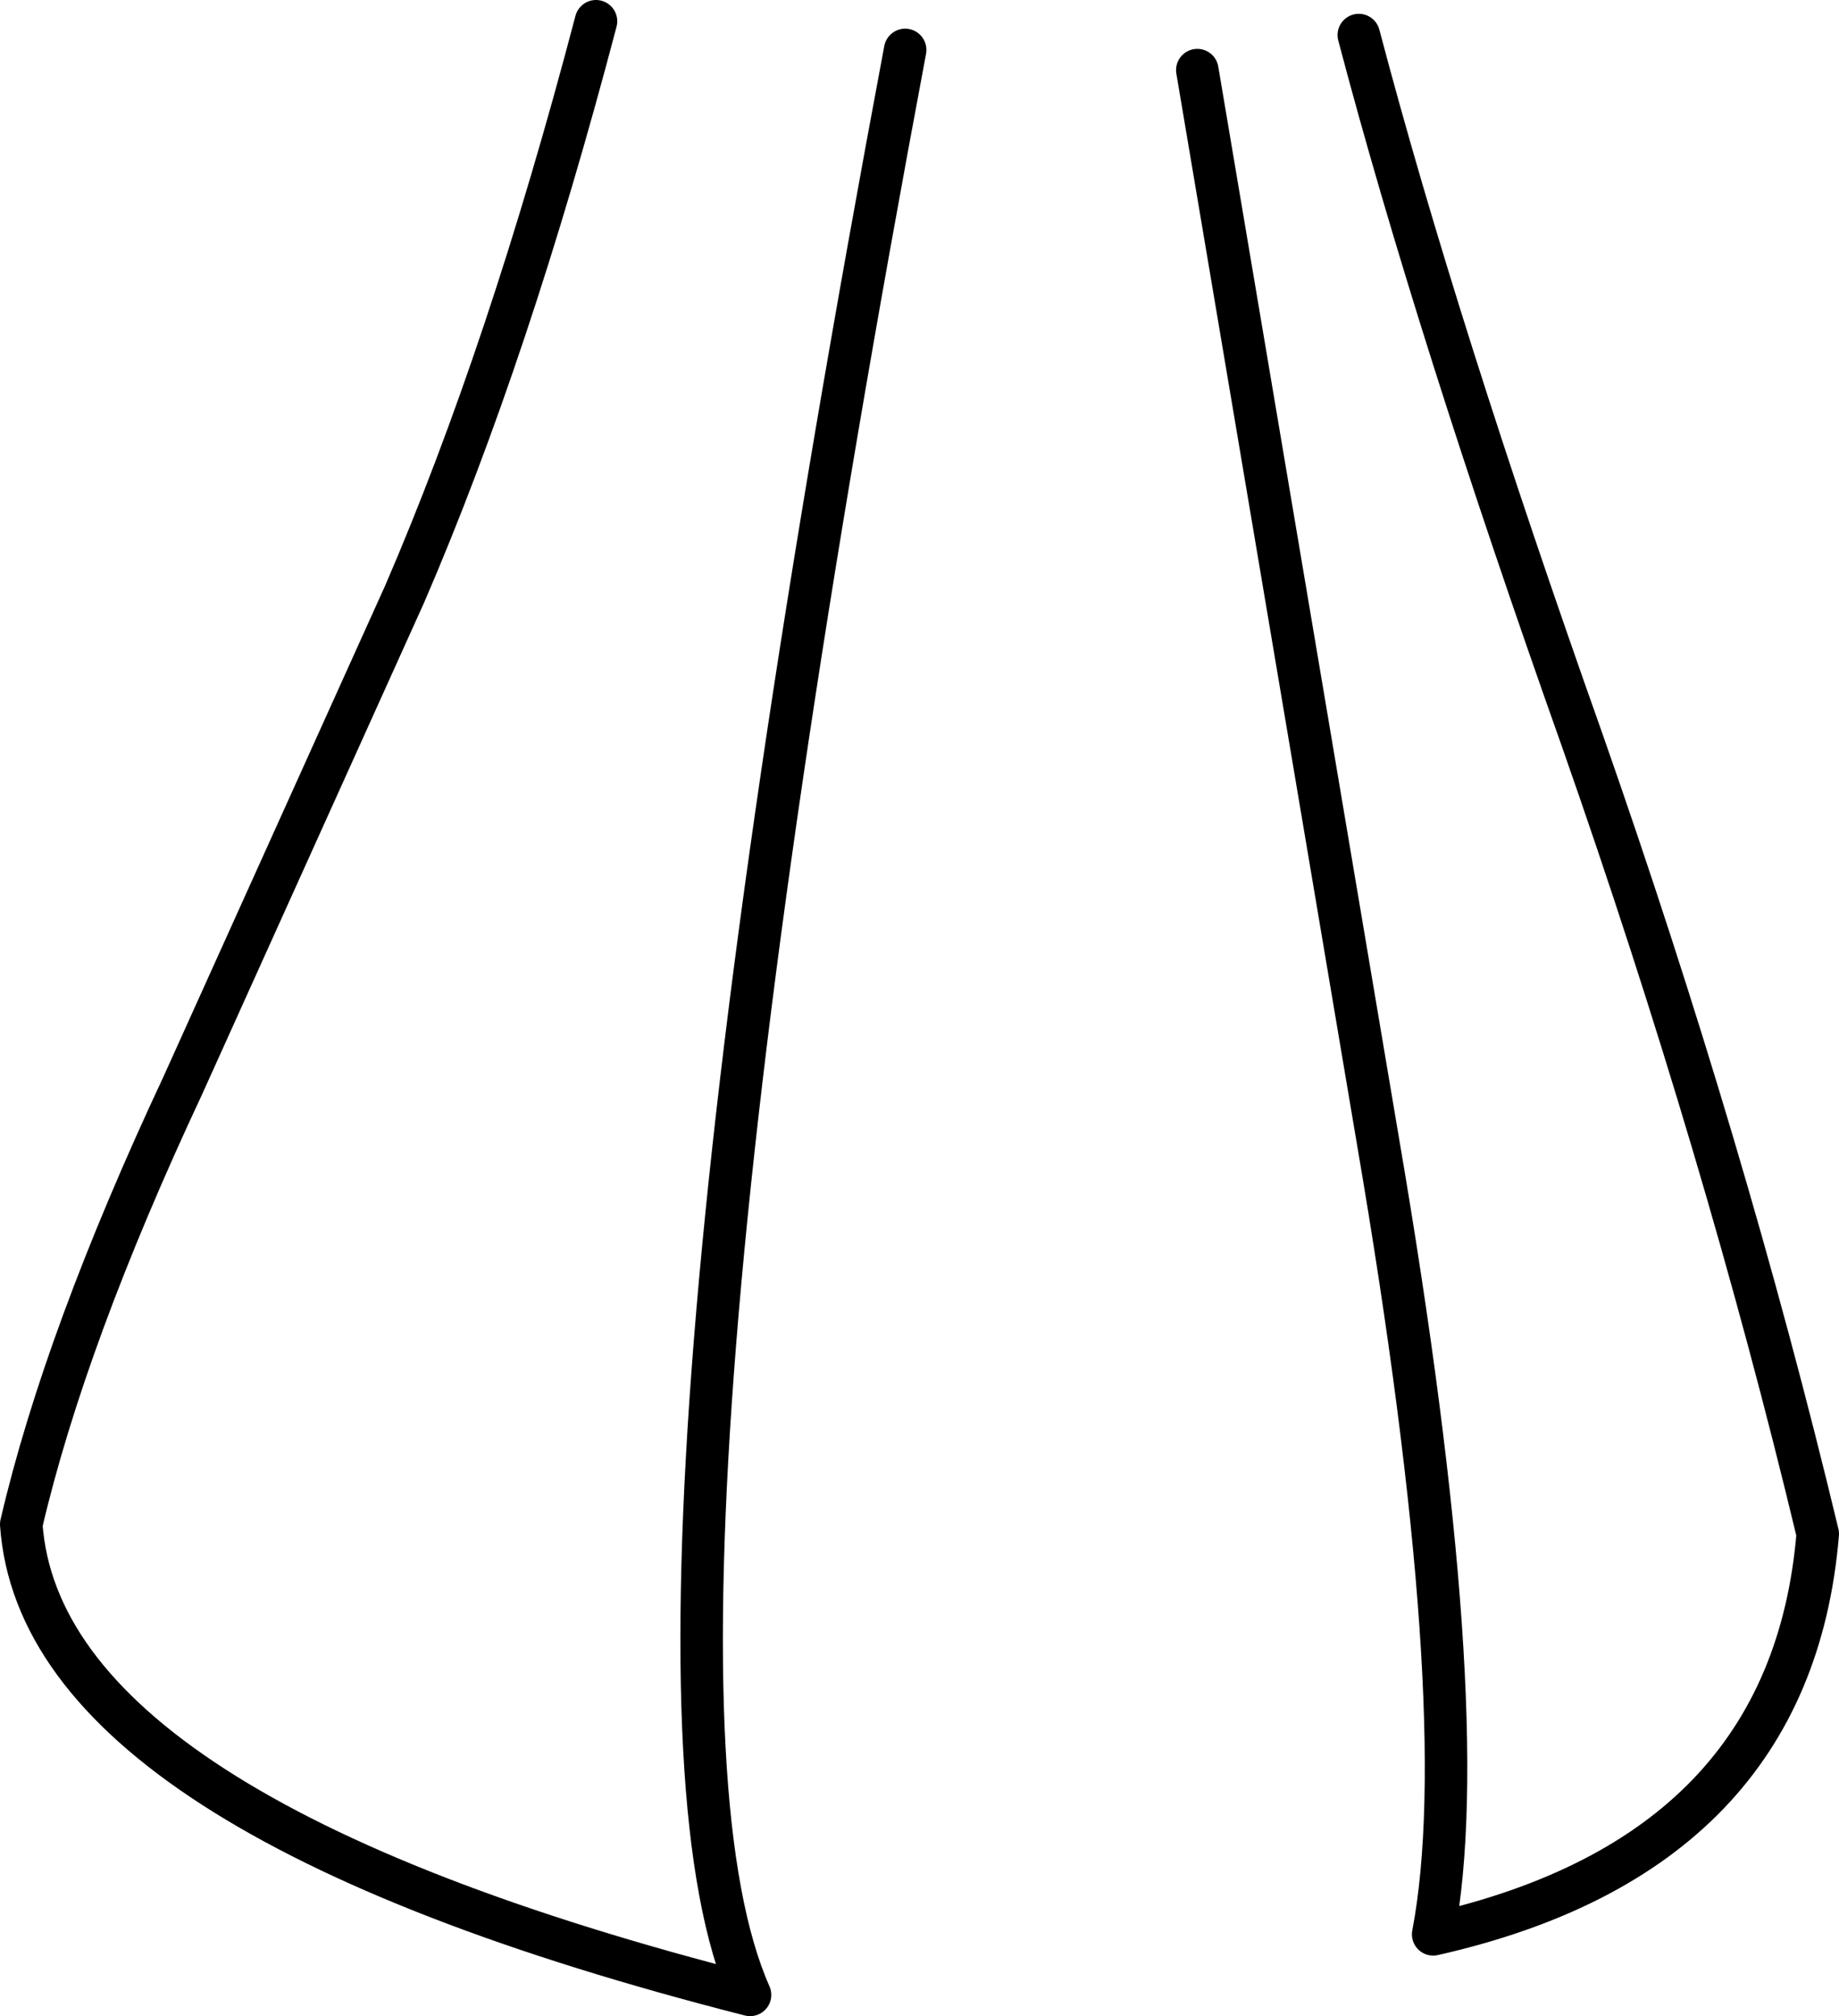<?xml version="1.0" encoding="UTF-8" standalone="no"?>
<svg xmlns:xlink="http://www.w3.org/1999/xlink" height="94.9px" width="86.55px" xmlns="http://www.w3.org/2000/svg">
  <g transform="matrix(1.0, 0.0, 0.0, 1.0, 44.45, 20.2)">
    <path d="M11.9 -16.9 L20.4 33.5 Q25.0 60.4 23.0 70.85 39.85 67.05 41.1 52.0 36.75 33.85 30.0 14.6 23.15 -4.7 19.5 -18.55 M-1.85 -17.85 Q-16.1 58.05 -9.15 73.7 -42.5 65.2 -43.45 51.55 -41.4 42.75 -35.85 30.9 L-25.4 7.75 Q-20.5 -3.6 -16.4 -19.2" fill="none" stroke="#000000" stroke-linecap="round" stroke-linejoin="round" stroke-width="2.0"/>
  </g>
</svg>
